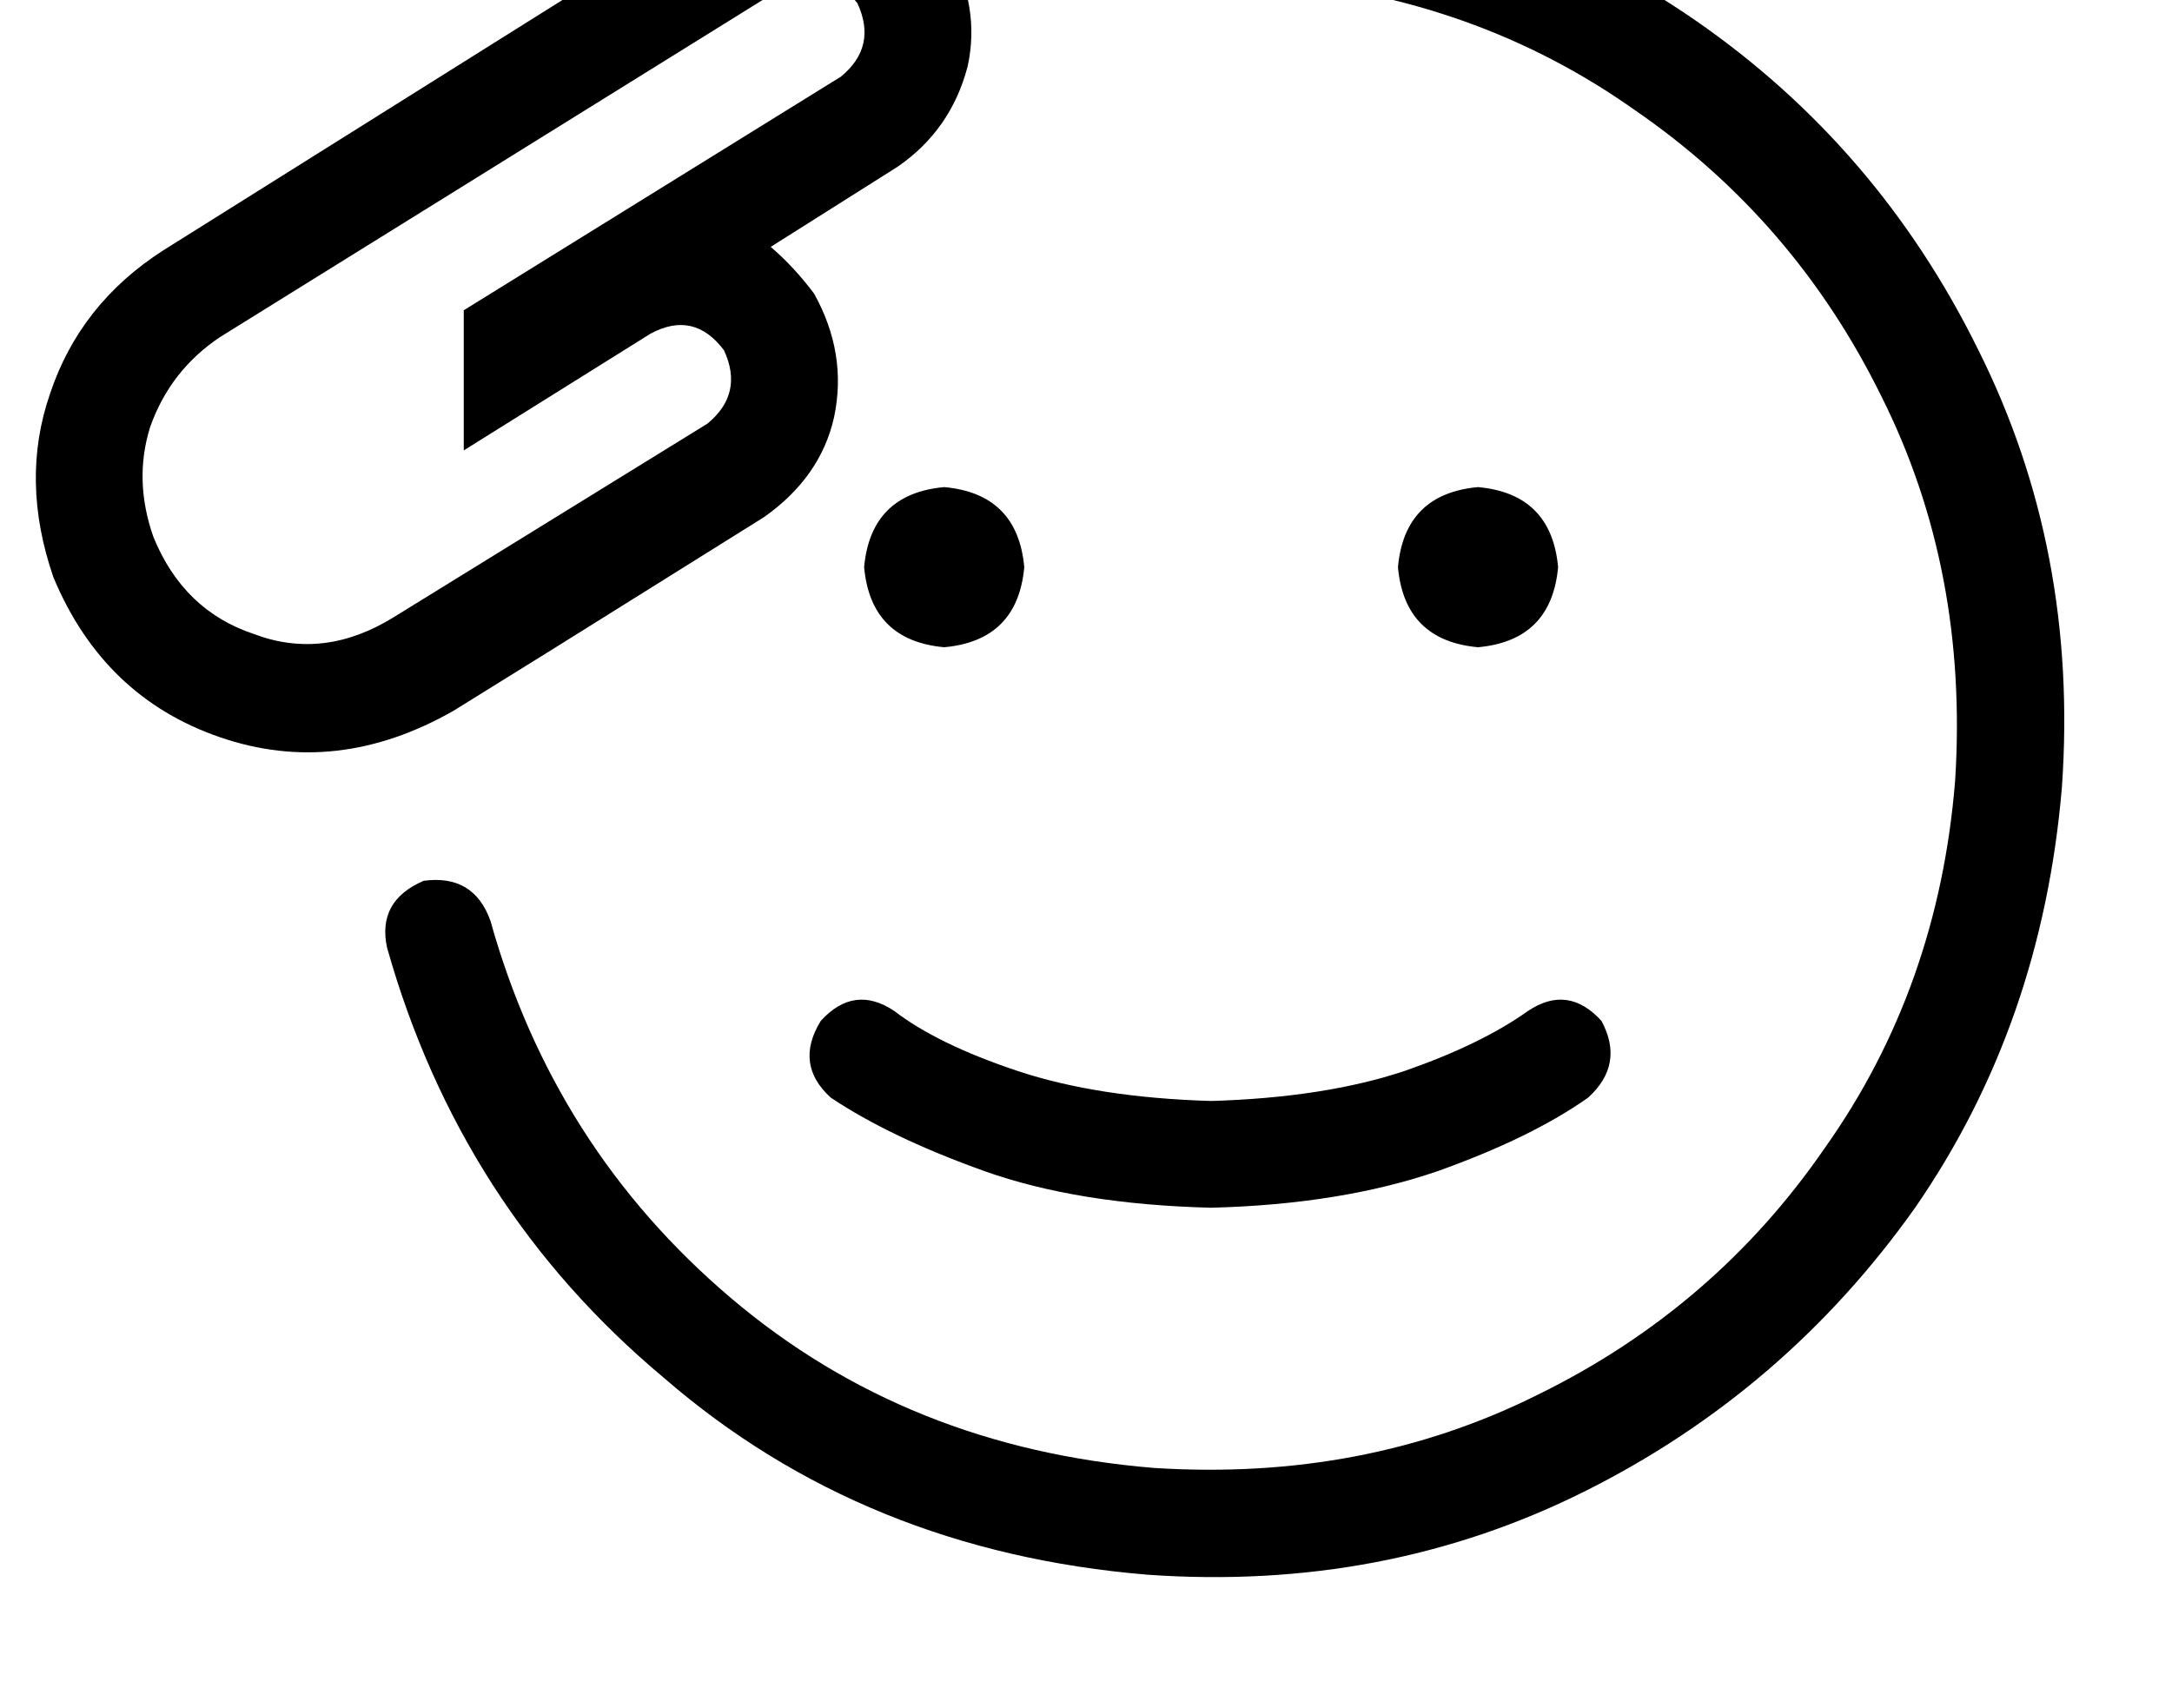 <?xml version="1.0" standalone="no"?>
<!DOCTYPE svg PUBLIC "-//W3C//DTD SVG 1.1//EN" "http://www.w3.org/Graphics/SVG/1.1/DTD/svg11.dtd" >
<svg xmlns="http://www.w3.org/2000/svg" xmlns:xlink="http://www.w3.org/1999/xlink" version="1.1" viewBox="-11 0 651 512">
   <path fill="currentColor"
d="M369 -6q-15 -2 -30 -1q-15 0 -17 -15q0 -15 15 -17q17 -1 34 1q71 6 126 44t85 99q30 60 25 131q-6 71 -44 126q-39 55 -99 85t-131 25q-85 -7 -145 -59q-61 -51 -83 -129q-3 -14 11 -20q15 -2 20 12q19 68 72 113t127 51q63 4 115 -22q53 -26 86 -74q34 -48 39 -110
q4 -63 -22 -115q-26 -53 -74 -86q-48 -34 -110 -39v0zM235 306q10 -11 22 -3q13 10 37 18t58 9q34 -1 58 -9q23 -8 37 -18q12 -8 22 3q7 13 -4 23q-17 12 -45 22q-29 10 -68 11q-40 -1 -68 -11t-46 -22q-11 -10 -3 -23v0zM272 146q22 2 24 24q-2 22 -24 24q-22 -2 -24 -24
q2 -22 24 -24v0zM408 170q2 -22 24 -24q22 2 24 24q-2 22 -24 24q-22 -2 -24 -24v0zM258 50l-38 24l38 -24l-38 24q7 6 13 14q10 18 6 37q-4 18 -21 30l-64 40v0v0v0v0v0l-29 18v0q-35 20 -70 8t-50 -48q-10 -29 -1 -55q9 -27 34 -43l169 -106v0q17 -11 36 -6q18 4 30 21
q10 18 6 36q-5 19 -21 30v0zM241 23q11 -9 5 -22q-9 -12 -22 -5l-169 105v0q-15 10 -21 27q-5 16 1 33q9 22 30 29q21 8 42 -5l94 -58v0q11 -9 5 -22q-9 -12 -22 -5l-56 35v0v-42v0l113 -70v0z" />
</svg>
